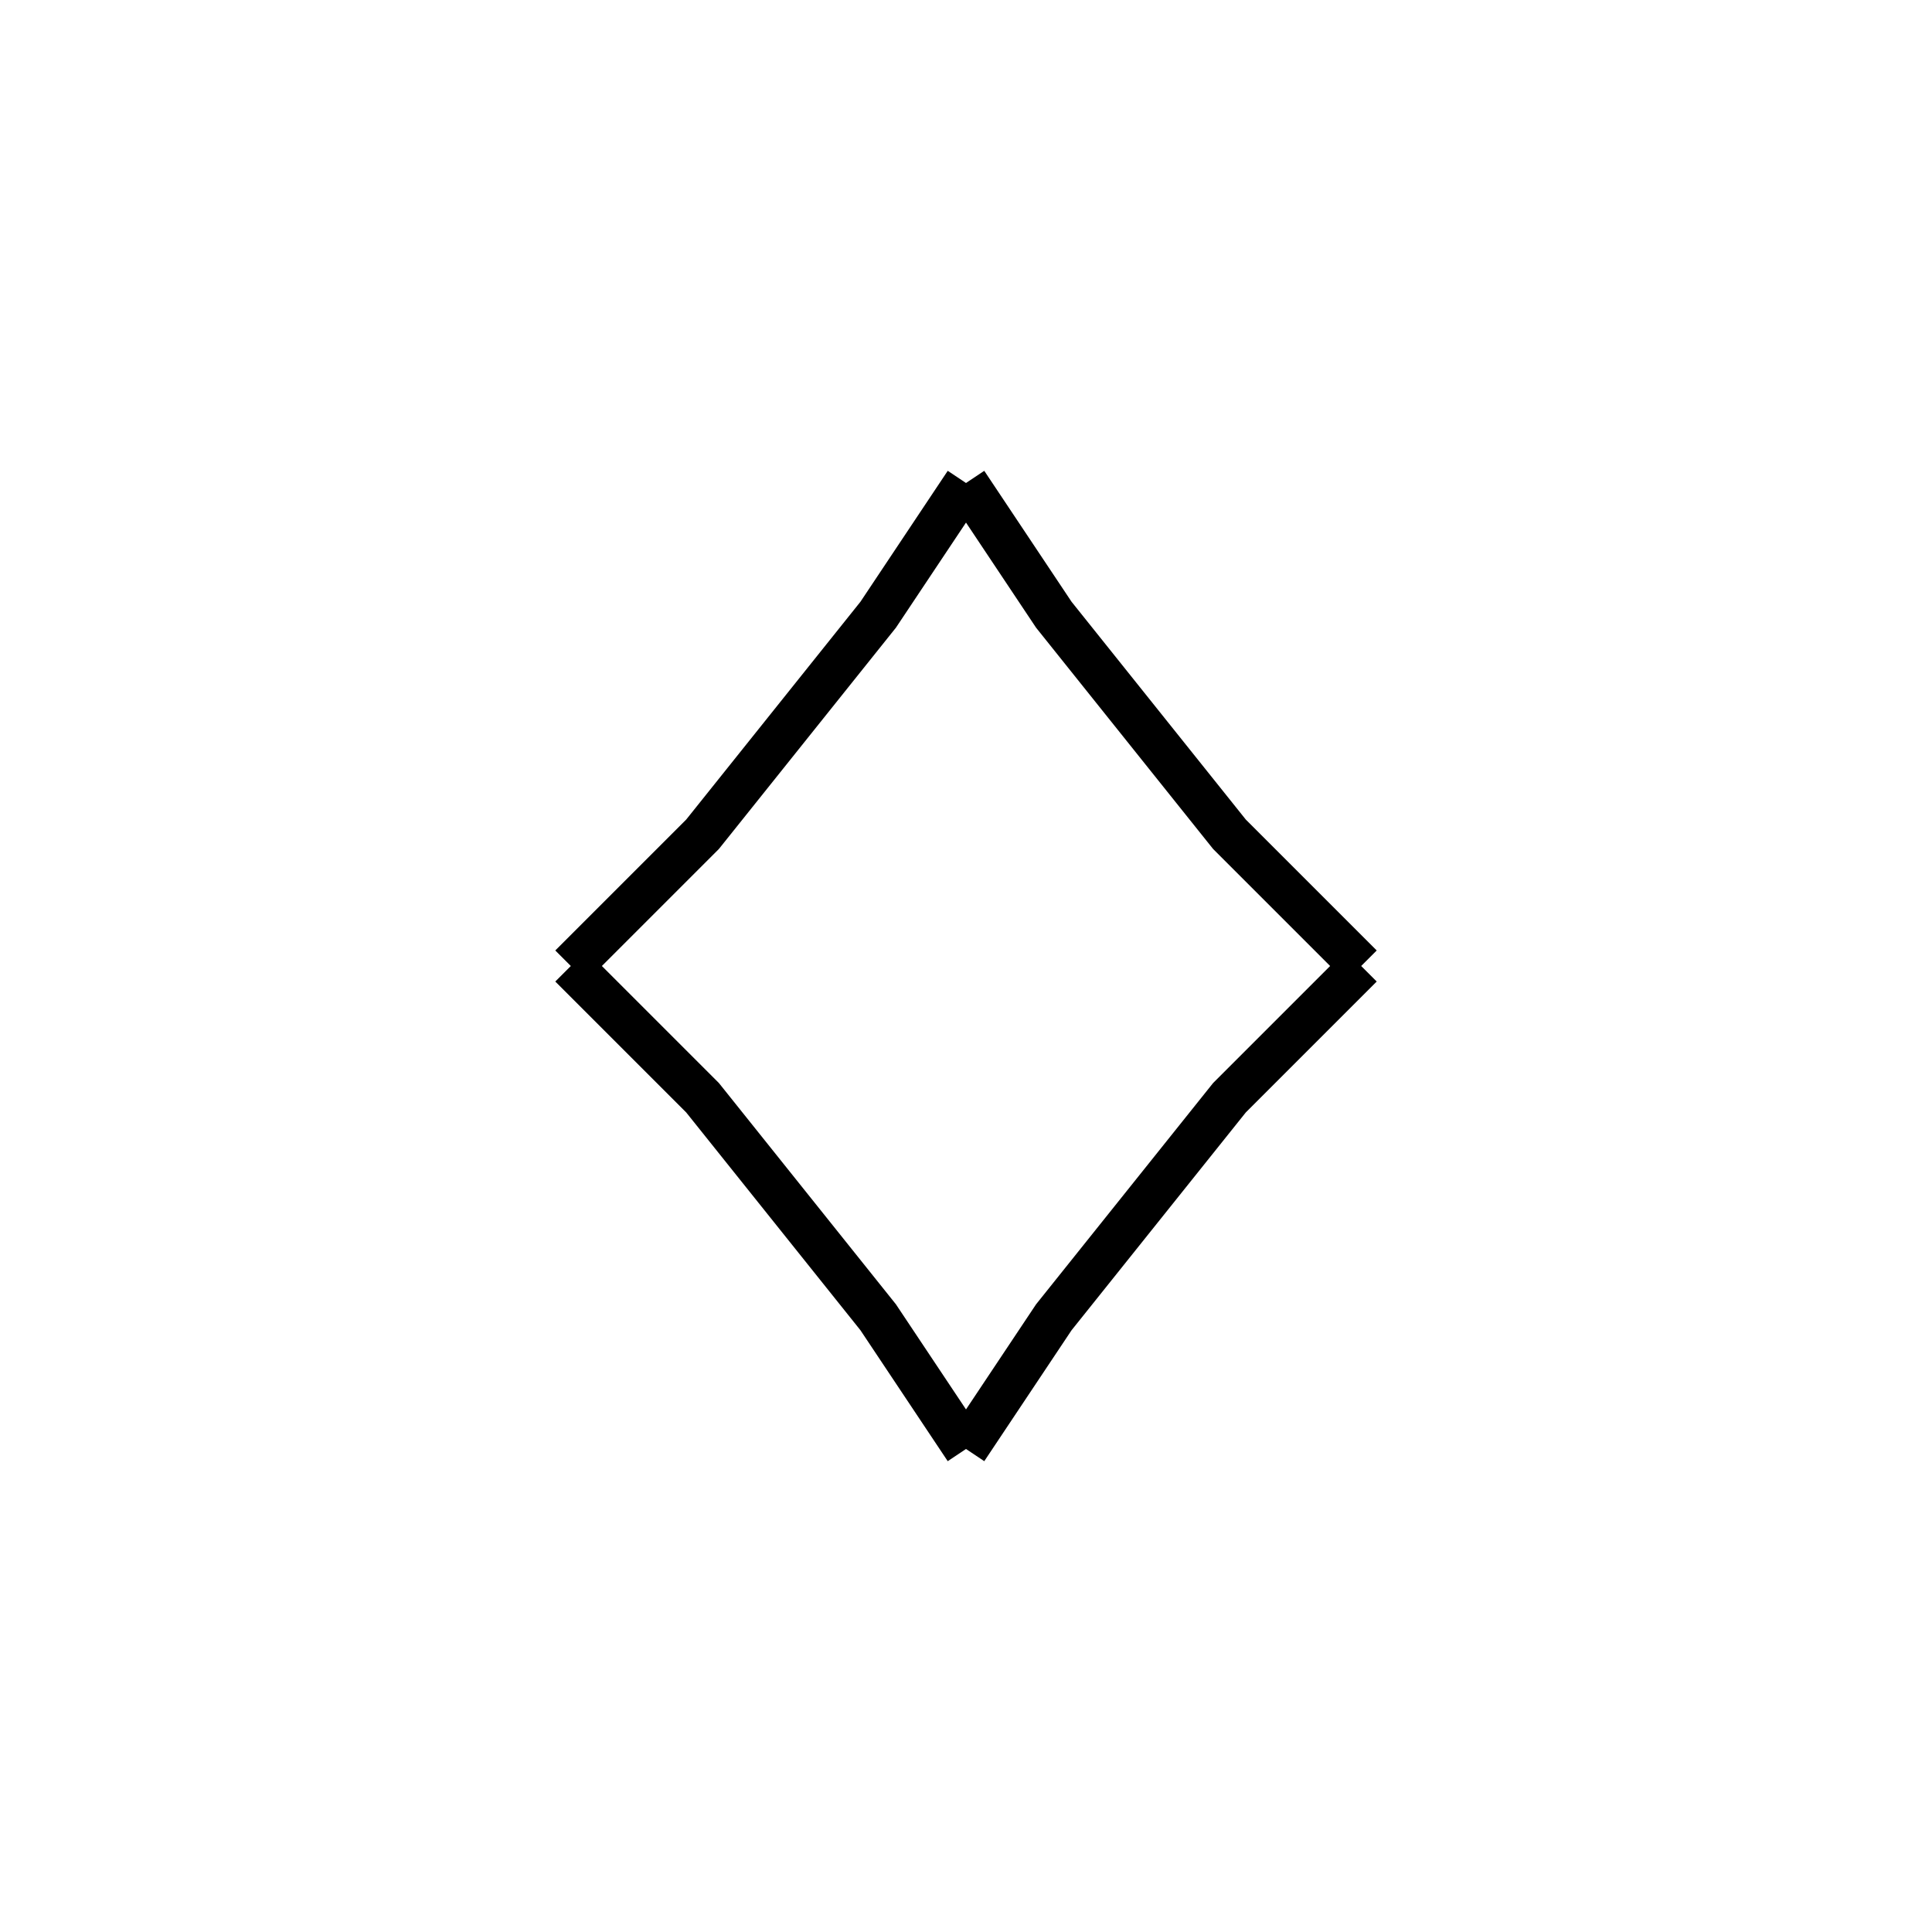 <svg xmlns='http://www.w3.org/2000/svg' 
xmlns:xlink='http://www.w3.org/1999/xlink' 
viewBox = '-22 -22 44 44' >
<path d = '
	M 0, -11
	L -2, -8
	L -6, -3
	L -9, 0

	M 0, -11
	L 2, -8
	L 6, -3
	L 9, 0

	M -9, 0
	L -6, 3
	L -2, 8
	L 0, 11

	M 9, 0
	L 6, 3
	L 2, 8
	L 0, 11

' fill='none' stroke='black' />
</svg>